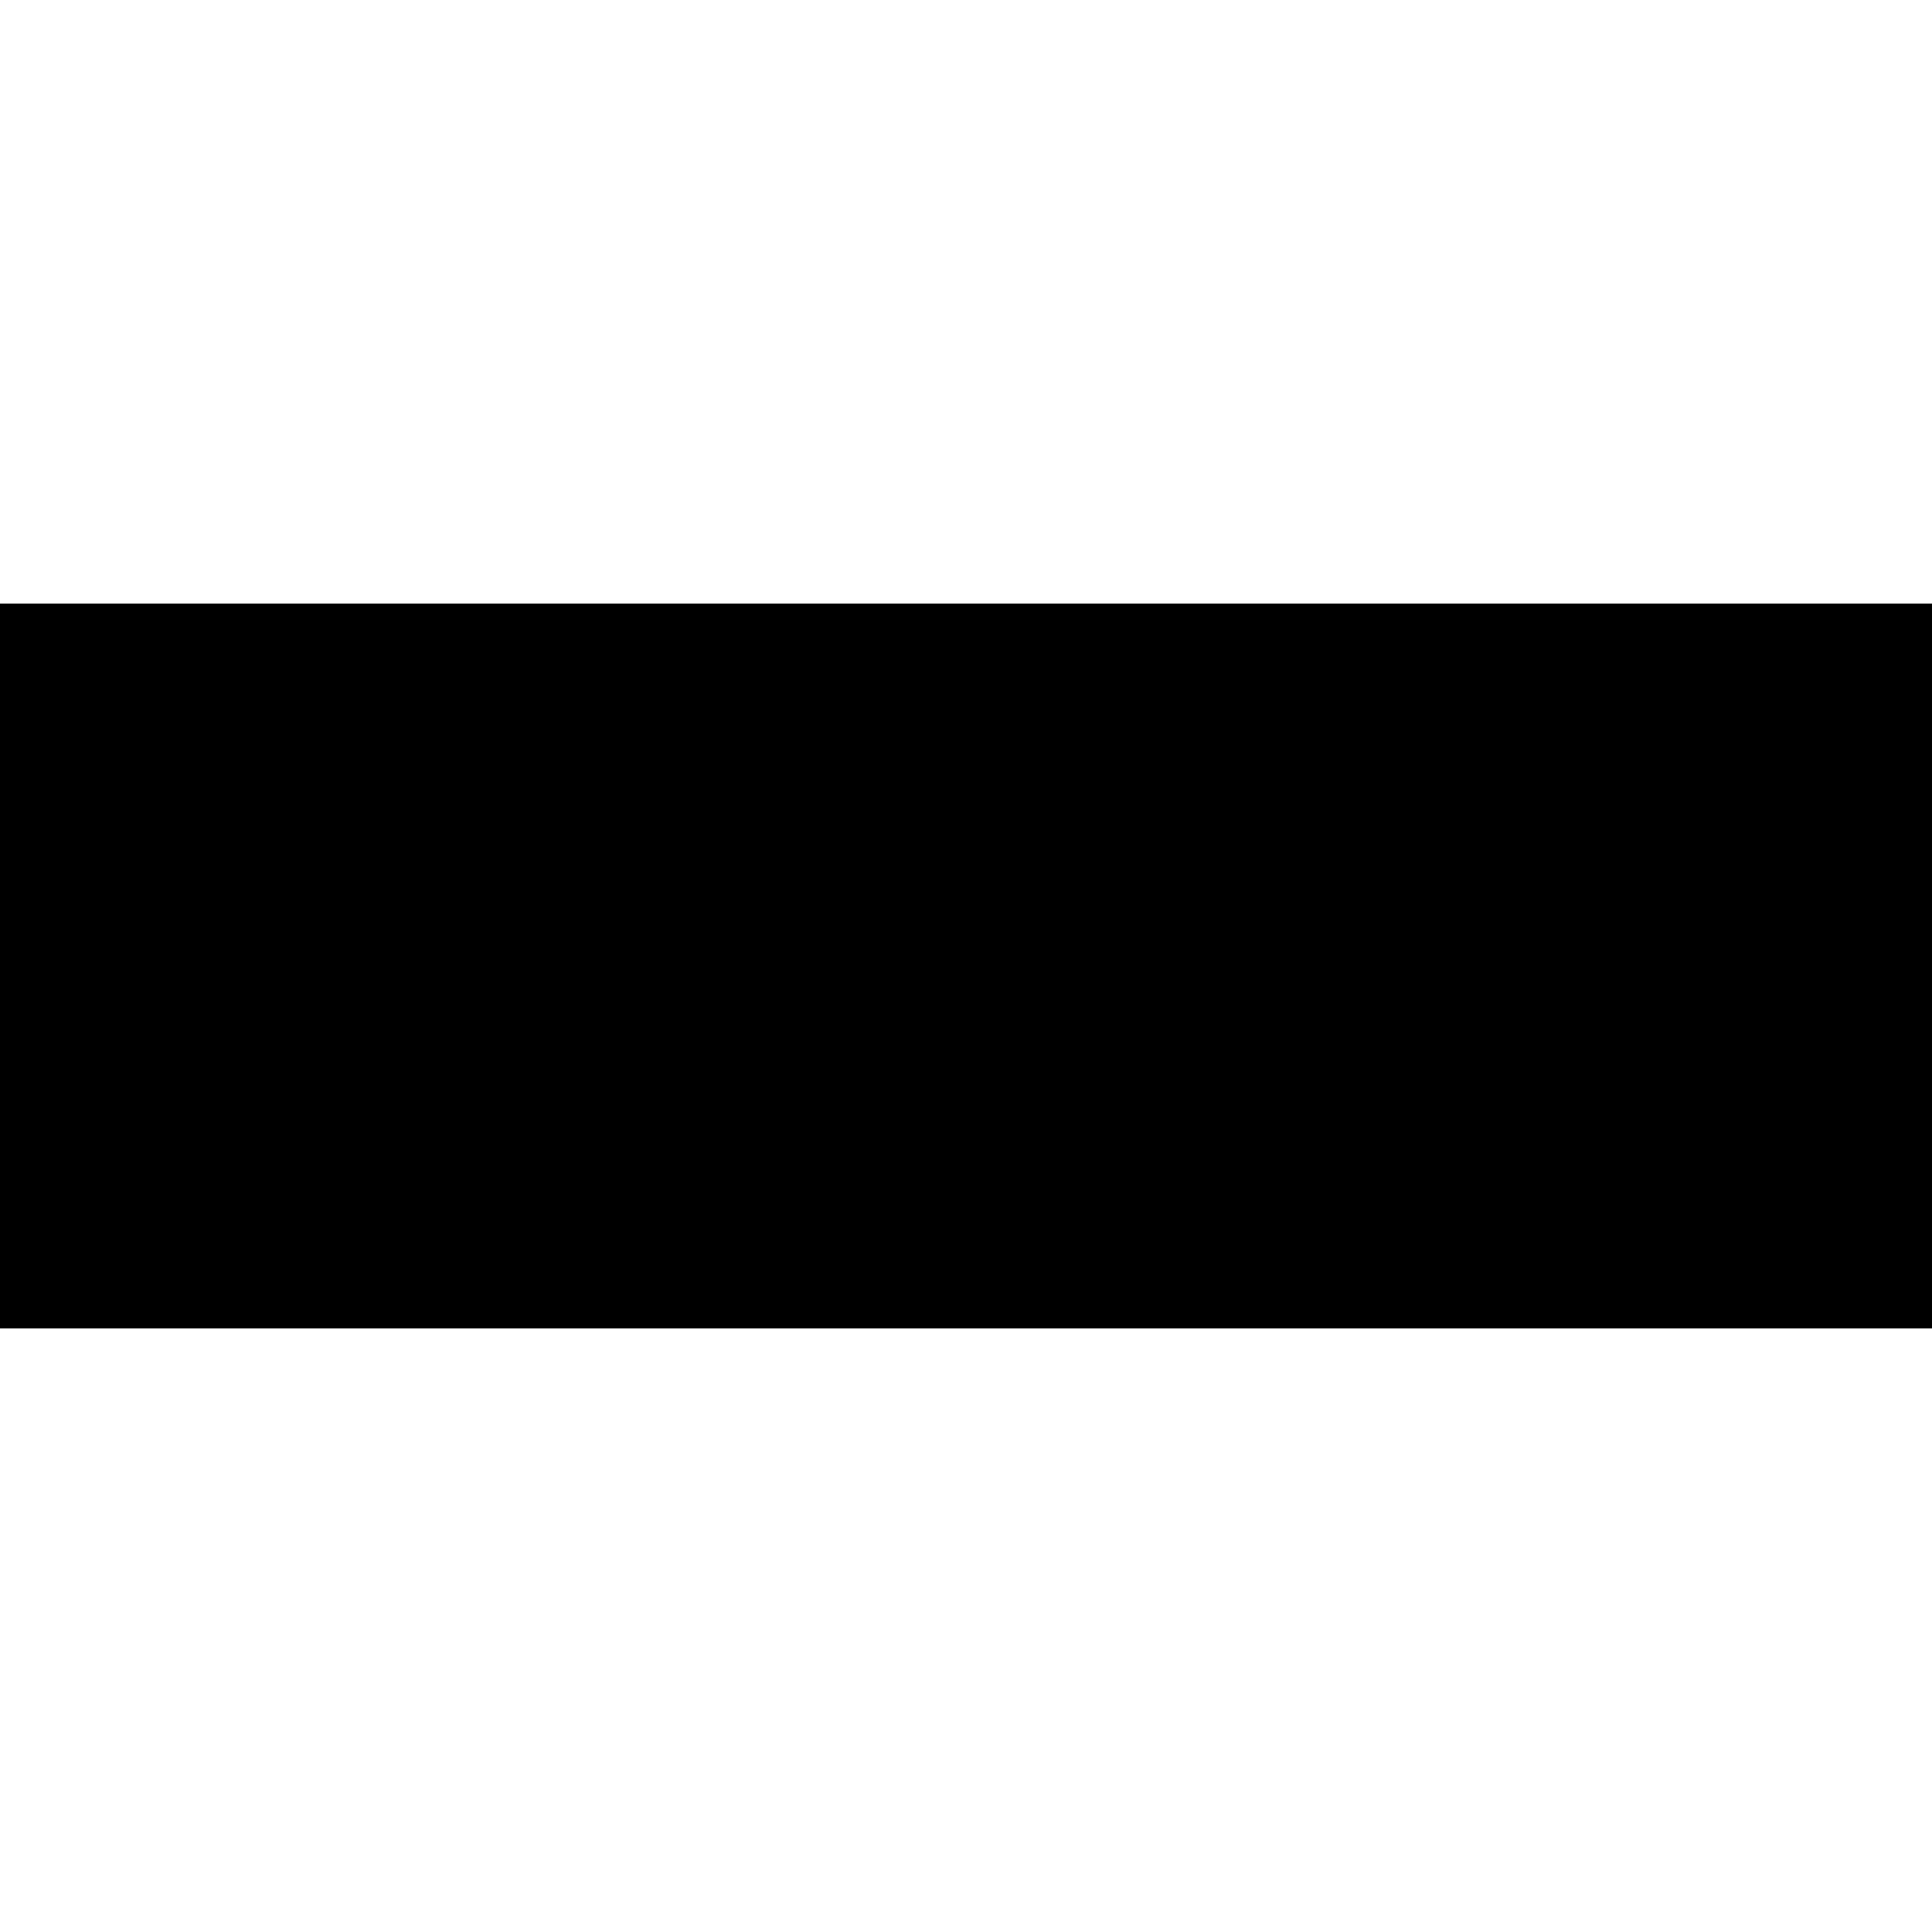 <?xml version="1.0" encoding="UTF-8" standalone="no"?><!DOCTYPE svg PUBLIC "-//W3C//DTD SVG 1.1//EN" "http://www.w3.org/Graphics/SVG/1.1/DTD/svg11.dtd"><svg width="100%" height="100%" viewBox="0 0 64 64" version="1.1" xmlns="http://www.w3.org/2000/svg" xmlns:xlink="http://www.w3.org/1999/xlink" xml:space="preserve" xmlns:serif="http://www.serif.com/" style="fill-rule:evenodd;clip-rule:evenodd;stroke-linejoin:round;stroke-miterlimit:2;"><g id="Corridor_Bar_Fill"><rect x="0" y="20" width="64" height="24"/><path d="M0,20l64,0l0,24l-64,0l0,-24Zm2.083,2.083l0,19.834l59.834,-0l-0,-19.834l-59.834,0Z"/></g></svg>